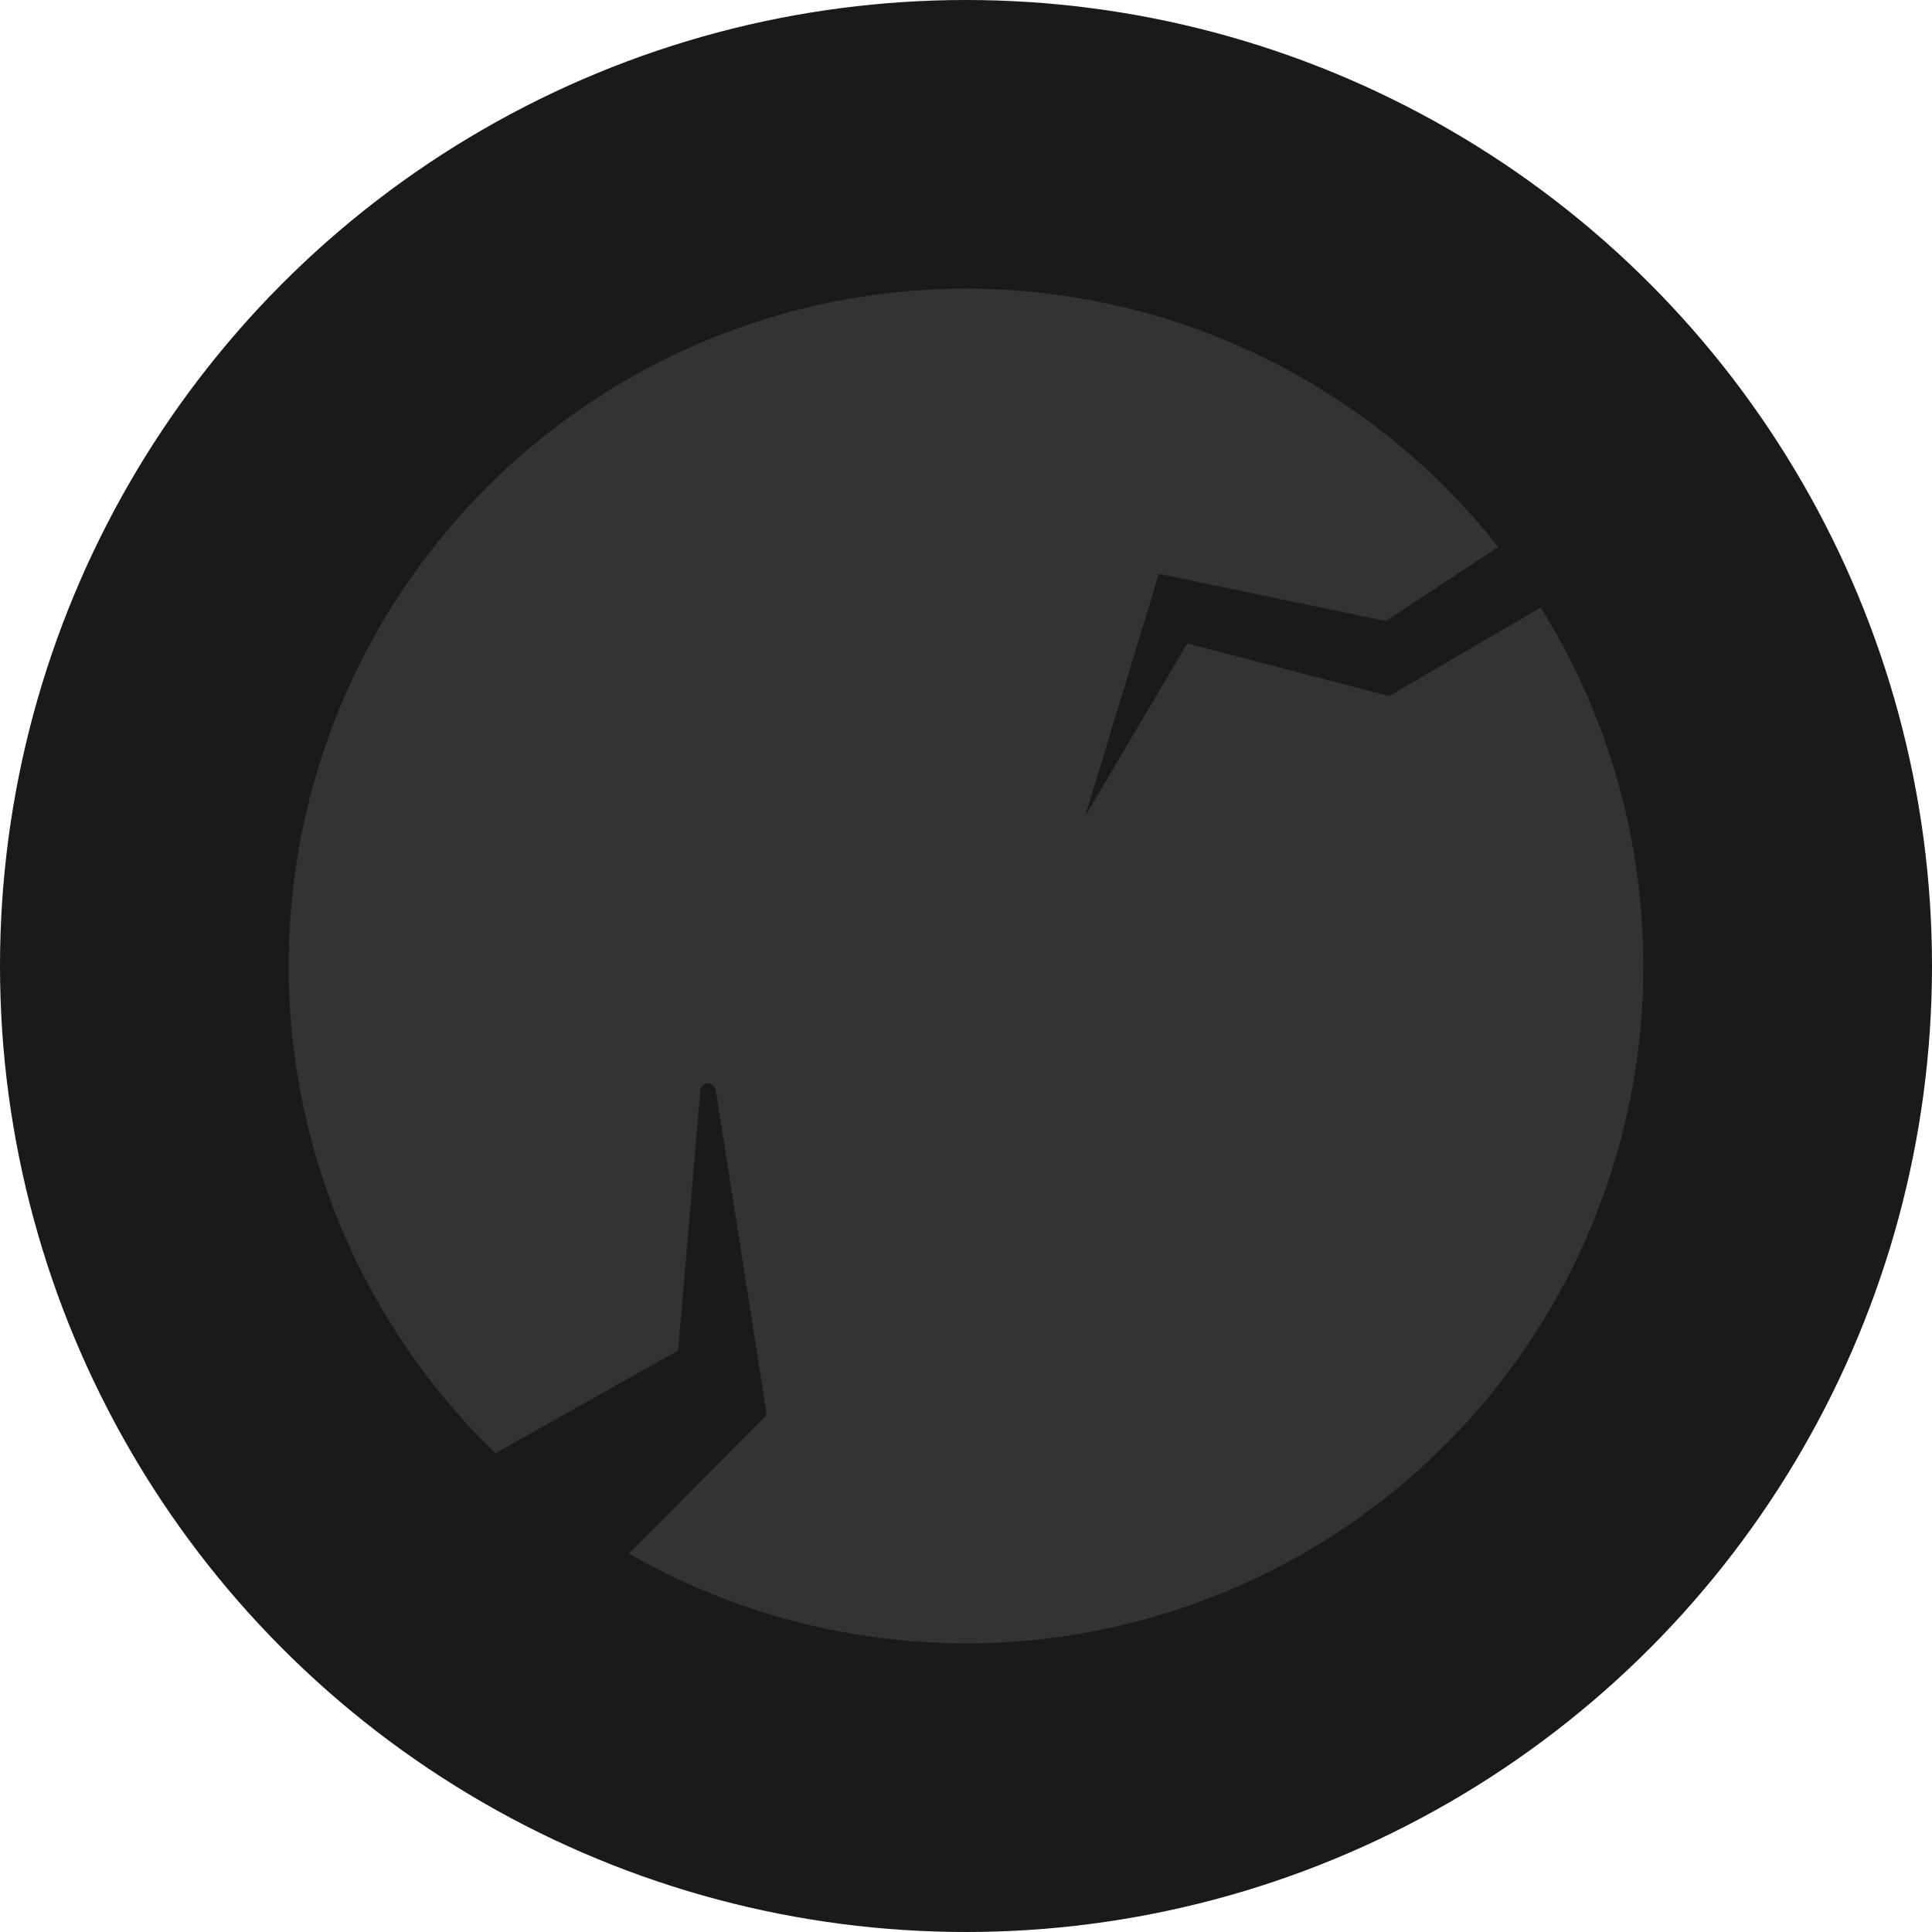 <?xml version="1.0" encoding="UTF-8" standalone="no"?>
<svg
   width="34"
   height="34"
   viewBox="0 0 8.996 8.996"
   version="1.1"
   id="svg8"
   inkscape:version="1.3.2 (091e20e, 2023-11-25, custom)"
   sodipodi:docname="timeless_fist.svg"
   xmlns:inkscape="http://www.inkscape.org/namespaces/inkscape"
   xmlns:sodipodi="http://sodipodi.sourceforge.net/DTD/sodipodi-0.dtd"
   xmlns="http://www.w3.org/2000/svg"
   xmlns:svg="http://www.w3.org/2000/svg"
   xmlns:rdf="http://www.w3.org/1999/02/22-rdf-syntax-ns#"
   xmlns:cc="http://creativecommons.org/ns#"
   xmlns:dc="http://purl.org/dc/elements/1.1/">
  <defs
     id="defs2">
    <linearGradient
       x1="195.658"
       y1="178.522"
       x2="284.342"
       y2="178.522"
       gradientUnits="userSpaceOnUse"
       id="color-1"
       gradientTransform="matrix(1.015,0,0,1.015,-198.562,-136.171)">
      <stop
         offset="0"
         stop-color="#dd9b0a"
         id="stop2" />
      <stop
         offset="1"
         stop-color="#ffd852"
         id="stop4" />
    </linearGradient>
    <linearGradient
       x1="258.722"
       y1="211.039"
       x2="288.283"
       y2="211.039"
       gradientUnits="userSpaceOnUse"
       id="color-2"
       gradientTransform="translate(-190.717,-134.18)">
      <stop
         offset="0"
         stop-color="#ffe693"
         id="stop7" />
      <stop
         offset="1"
         stop-color="#deb04c"
         id="stop9" />
    </linearGradient>
    <linearGradient
       x1="191.717"
       y1="211.039"
       x2="221.278"
       y2="211.039"
       gradientUnits="userSpaceOnUse"
       id="color-3"
       gradientTransform="translate(-190.717,-134.18)">
      <stop
         offset="0"
         stop-color="#ffe693"
         id="stop12" />
      <stop
         offset="1"
         stop-color="#deb04c"
         id="stop14" />
    </linearGradient>
    <linearGradient
       x1="258.722"
       y1="211.039"
       x2="288.283"
       y2="211.039"
       gradientUnits="userSpaceOnUse"
       id="color-2-6"
       gradientTransform="matrix(1.015,0,0,1.015,-260.561,-197.171)">
      <stop
         offset="0"
         stop-color="#ffe693"
         id="stop7-0" />
      <stop
         offset="1"
         stop-color="#deb04c"
         id="stop9-5" />
    </linearGradient>
  </defs>
  <sodipodi:namedview
     id="base"
     pagecolor="#505050"
     bordercolor="#666666"
     borderopacity="1.0"
     inkscape:pageopacity="0"
     inkscape:pageshadow="2"
     inkscape:zoom="17.28"
     inkscape:cx="19.155093"
     inkscape:cy="13.28125"
     inkscape:document-units="px"
     inkscape:current-layer="layer1"
     inkscape:document-rotation="0"
     showgrid="false"
     fit-margin-top="0"
     fit-margin-left="0"
     fit-margin-right="0"
     fit-margin-bottom="0"
     inkscape:window-width="1920"
     inkscape:window-height="1001"
     inkscape:window-x="-9"
     inkscape:window-y="-9"
     inkscape:window-maximized="1"
     inkscape:pagecheckerboard="1"
     units="px"
     inkscape:showpageshadow="2"
     inkscape:deskcolor="#d1d1d1" />
  <g
     inkscape:label="Layer 1"
     inkscape:groupmode="layer"
     id="layer1"
     transform="translate(-90.311,-96.142)">
    <circle
       style="fill:#1a1a1a;stroke:none;stroke-width:1.422;stroke-linecap:square;stroke-linejoin:bevel;fill-opacity:1"
       id="path1003"
       cx="94.809"
       cy="100.64"
       r="4.498" />
    <circle
       style="fill:#333333;stroke:none;stroke-width:1.093;stroke-linecap:square;stroke-linejoin:bevel;fill-opacity:1"
       id="path881"
       cx="94.809"
       cy="100.64"
       r="3.154" />
    <path
       style="fill:#1a1a1a;fill-opacity:1;fill-rule:evenodd;stroke:#1a1a1a;stroke-width:0.072;stroke-linecap:round;stroke-linejoin:round;stroke-dasharray:none;stroke-opacity:1;paint-order:stroke fill markers"
       d="m 91.852,103.381 1.651,-0.929 0.105,-1.23 0.235,1.496 -1.015,1.019"
       id="path9-8-4" />
    <path
       d="m 97.726,98.83 -0.097,-0.368 -0.864,0.572 -1.058,-0.22 -0.343,1.128 0.475,-0.804 0.94,0.245 z"
       style="fill:#1a1a1a;fill-opacity:1;stroke:none;stroke-width:0.137;stroke-linecap:round;stroke-linejoin:round;stroke-dasharray:none;stroke-opacity:1"
       id="path1" />
  </g>
</svg>
